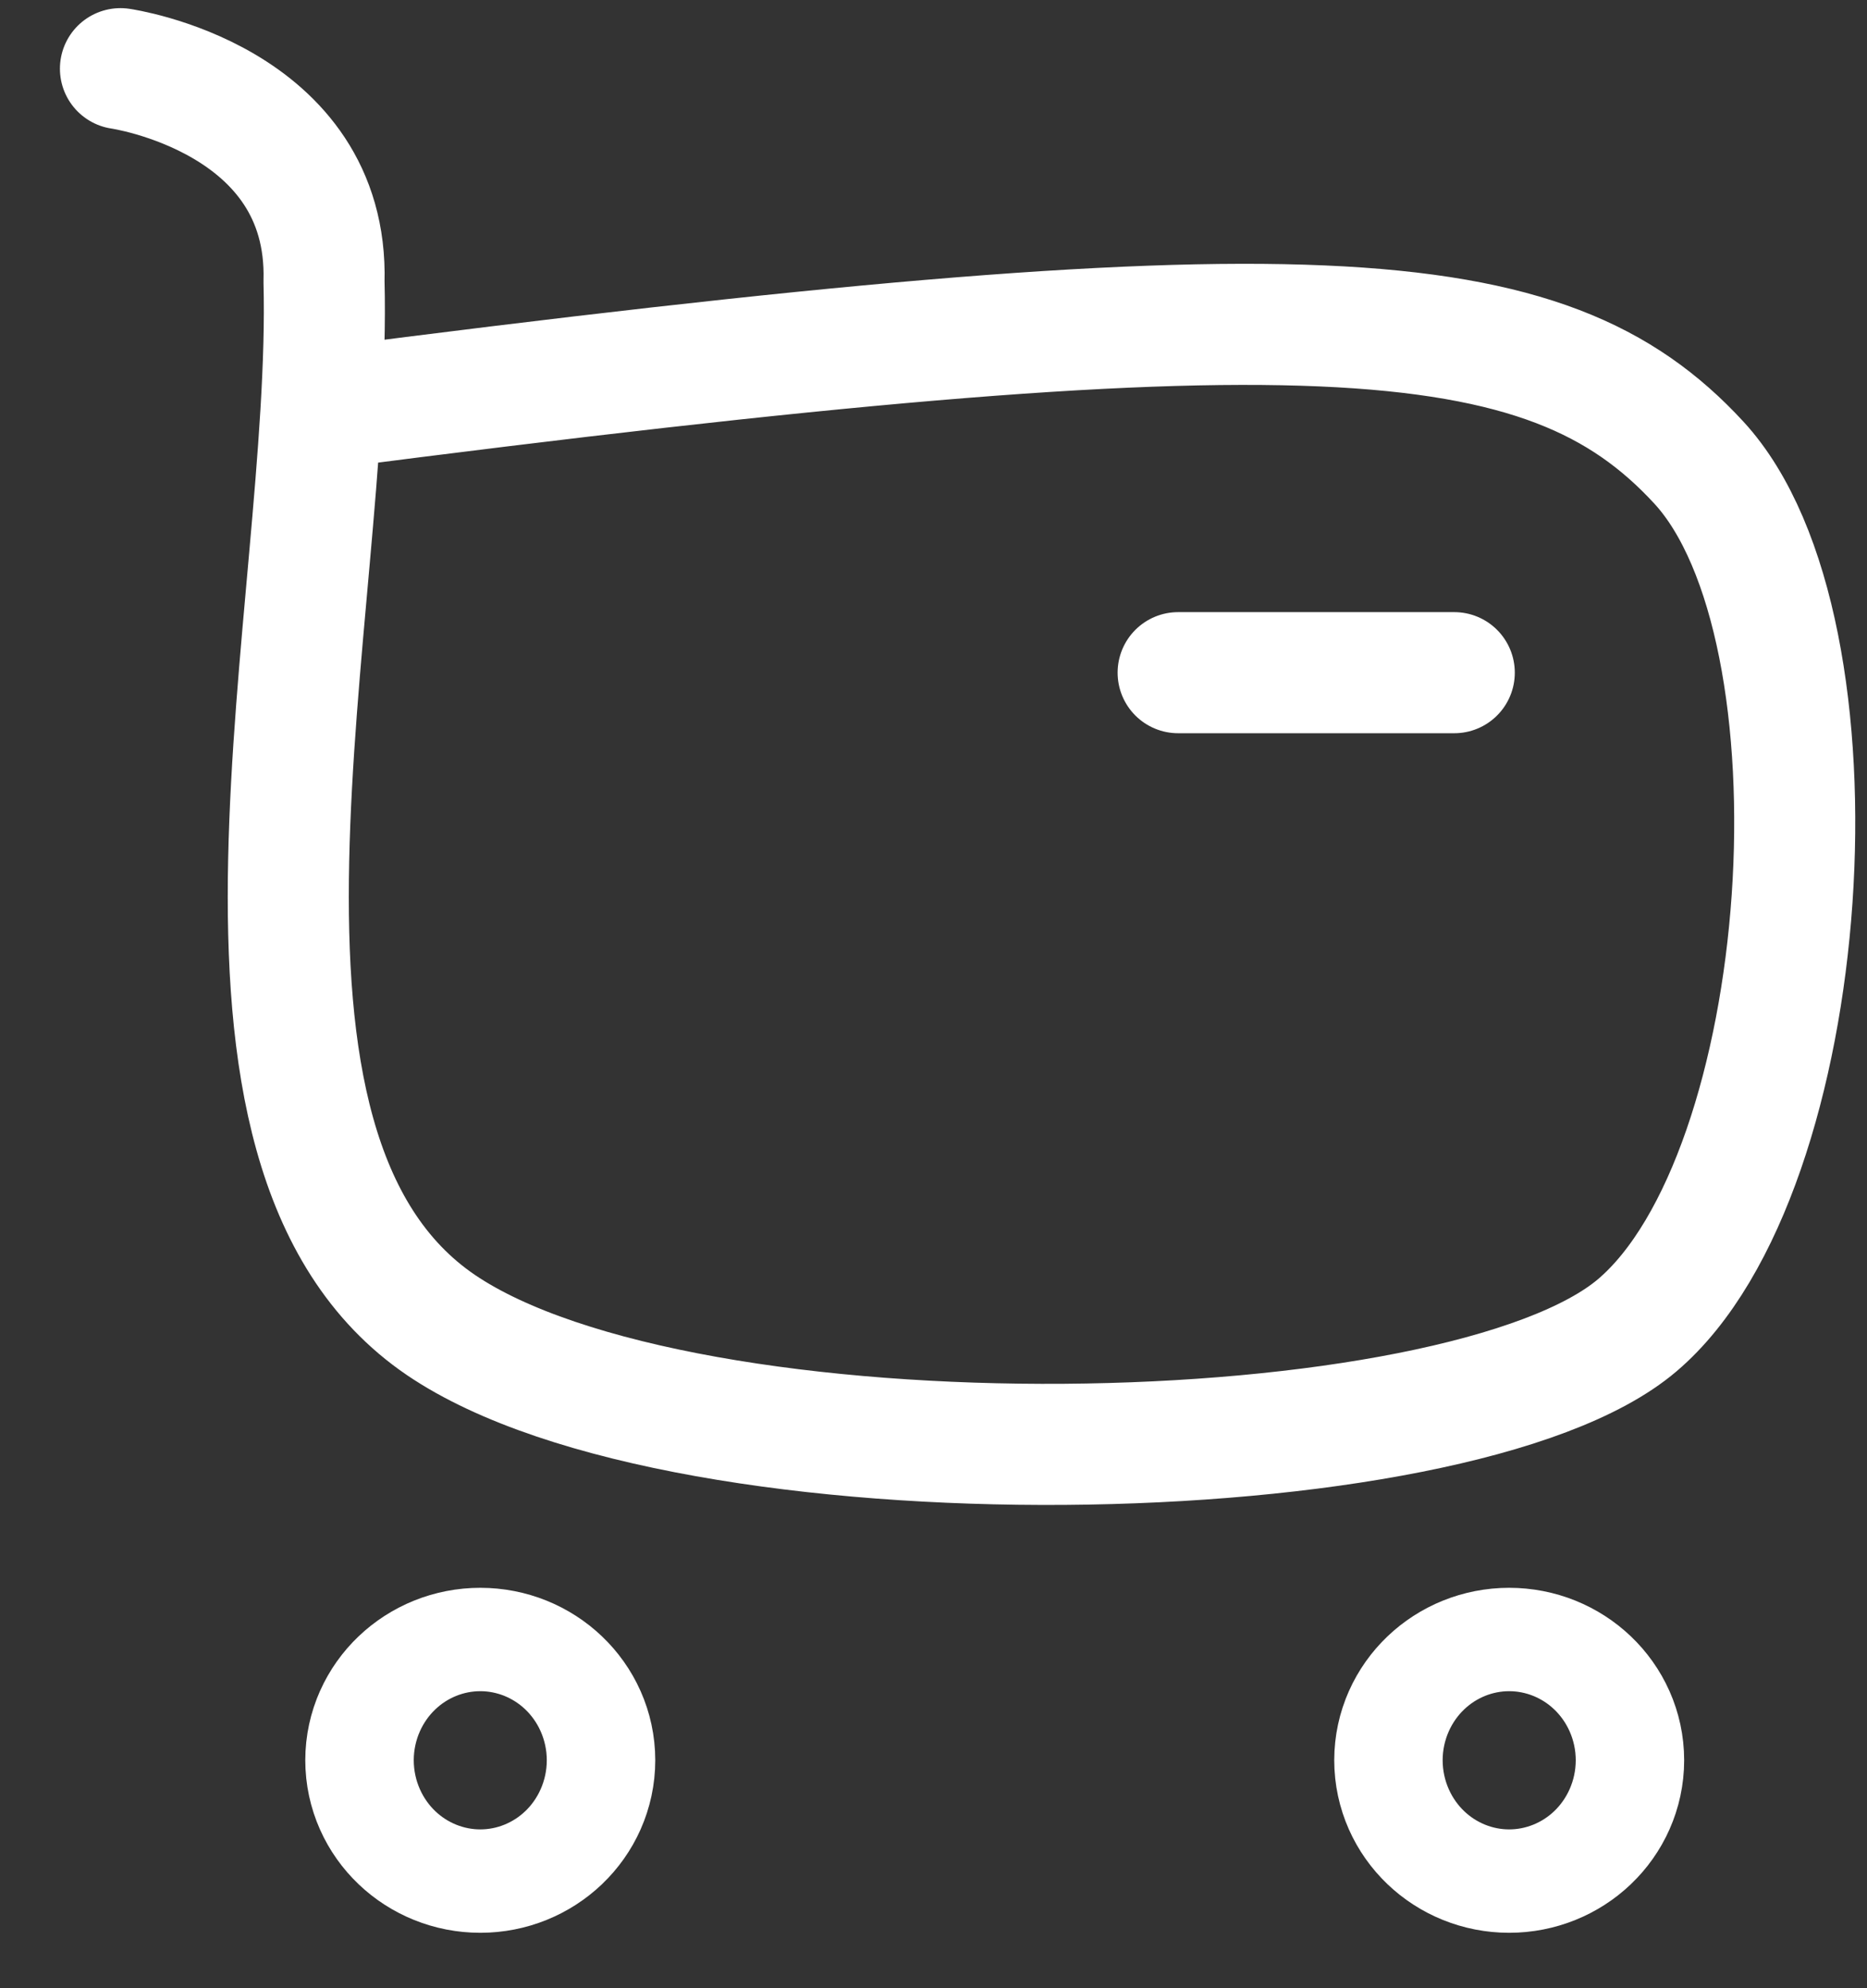 <svg width="31" height="33" viewBox="0 0 31 33" fill="none" xmlns="http://www.w3.org/2000/svg">
<rect x="0" y="0" width="31" height="33" fill="#333333" stroke="none"/>
<path d="M5.38 6.78C21.664 4.674 25.677 4.932 28.208 7.678C30.738 10.424 30.146 19.475 27.188 21.994C24.231 24.513 11.392 24.752 7.324 21.994C3.027 19.078 5.52 10.107 5.38 4.674C5.464 1.633 2 1.14 2 1.14" stroke="white" stroke-width="2.01" stroke-linecap="round" stroke-linejoin="round"/>
<path d="M19.562 11.165H24.147" stroke="white" stroke-width="2.01" stroke-linecap="round" stroke-linejoin="round"/>
<path fill-rule="evenodd" clip-rule="evenodd" d="M7.975 28.359C8.472 28.359 8.875 28.744 8.875 29.216C8.875 29.69 8.472 30.075 7.975 30.075C7.478 30.075 7.074 29.69 7.074 29.216C7.074 28.744 7.478 28.359 7.975 28.359Z" stroke="white" stroke-width="4.01" stroke-linecap="round" stroke-linejoin="round"/>
<path fill-rule="evenodd" clip-rule="evenodd" d="M25.058 28.359C25.556 28.359 25.959 28.744 25.959 29.216C25.959 29.69 25.556 30.075 25.058 30.075C24.562 30.075 24.159 29.69 24.159 29.216C24.159 28.744 24.562 28.359 25.058 28.359Z" stroke="white" stroke-width="4.01" stroke-linecap="round" stroke-linejoin="round"/>
</svg>
